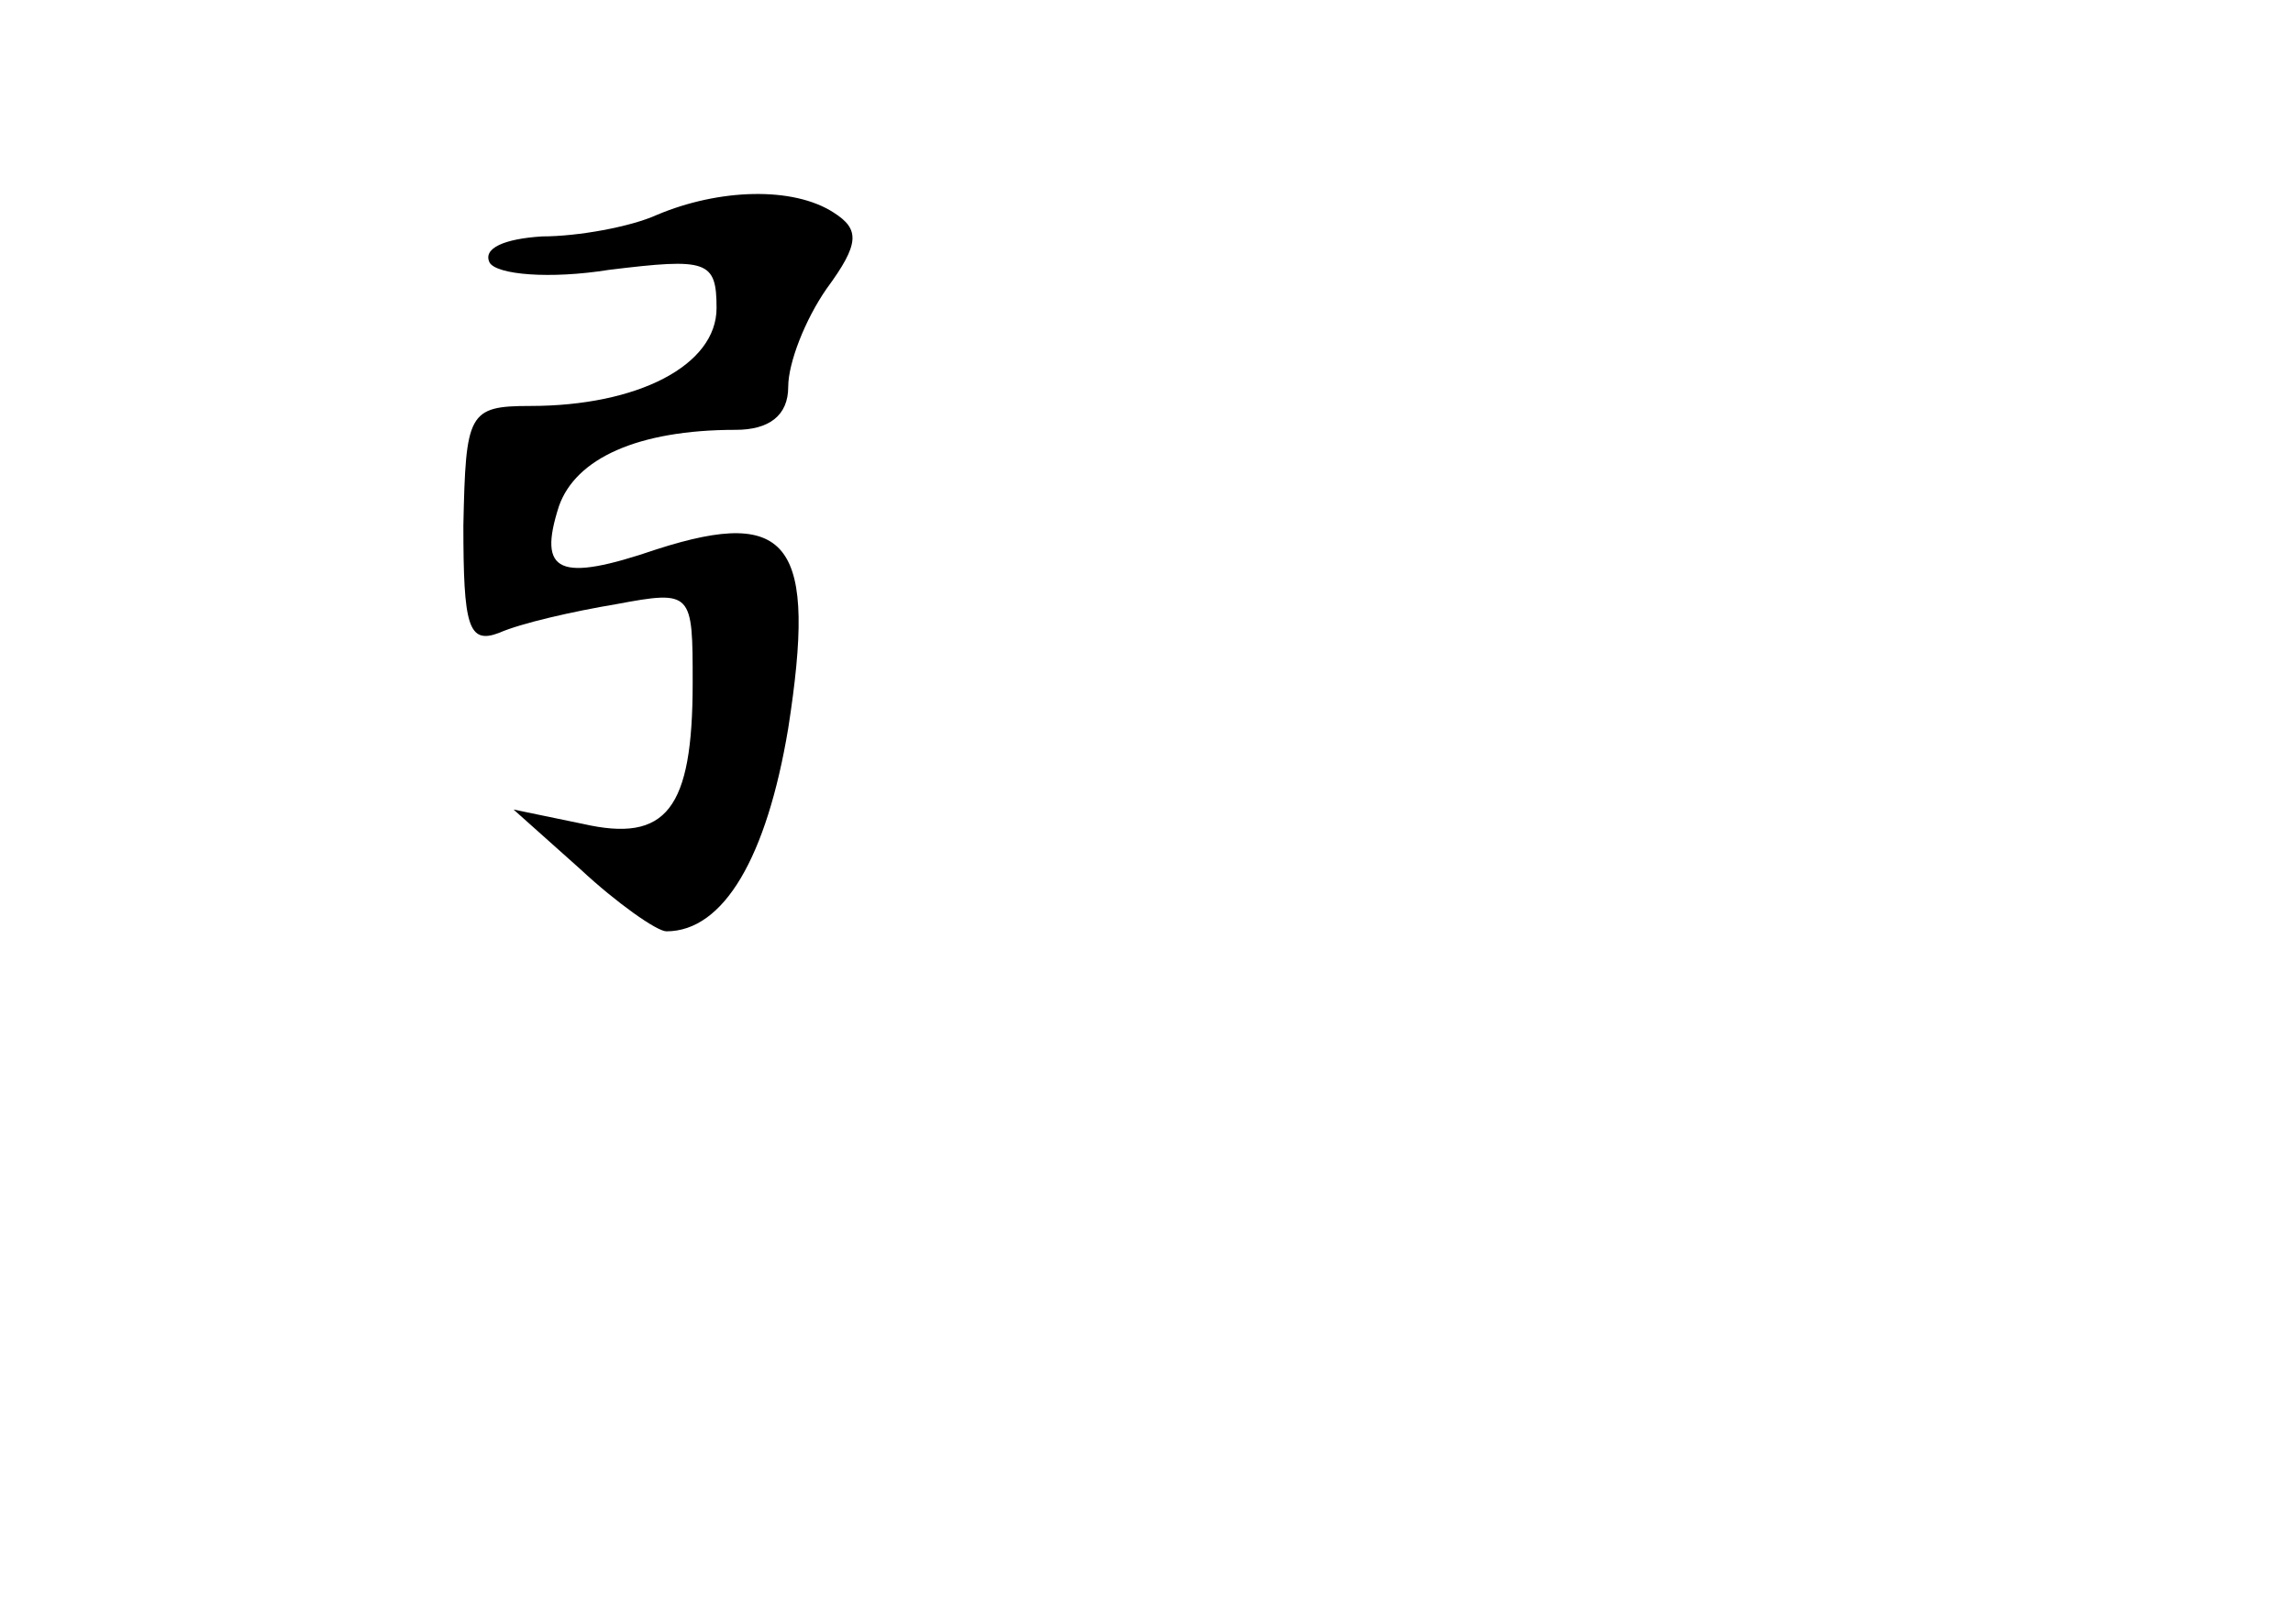 <?xml version="1.0" standalone="no"?>
<!DOCTYPE svg PUBLIC "-//W3C//DTD SVG 20010904//EN"
 "http://www.w3.org/TR/2001/REC-SVG-20010904/DTD/svg10.dtd">
<svg version="1.0" xmlns="http://www.w3.org/2000/svg"
 width="96pt" height="68pt" viewBox="0 0 96 68"
 preserveAspectRatio="xMidYMid meet">
<g transform="translate(0,68) scale(0.1,-0.1)"
fill="#000000" stroke="none">
<path d="M275 590 c-11 -5 -33 -9 -48 -9 -16 -1 -25 -5 -22 -11 3 -5 25 -7 50
-3 41 5 45 4 45 -16 0 -24 -33 -41 -78 -41 -26 0 -27 -3 -28 -50 0 -42 2 -50
15 -45 9 4 31 9 49 12 32 6 32 5 32 -33 0 -53 -11 -67 -46 -59 l-29 6 28 -25
c15 -14 32 -26 36 -26 24 0 42 31 51 85 12 77 1 93 -55 75 -41 -14 -50 -10
-41 18 7 20 33 32 74 32 14 0 22 6 22 18 0 10 7 28 16 41 14 19 14 25 3 32
-17 11 -48 10 -74 -1z"/>
</g>
</svg>
